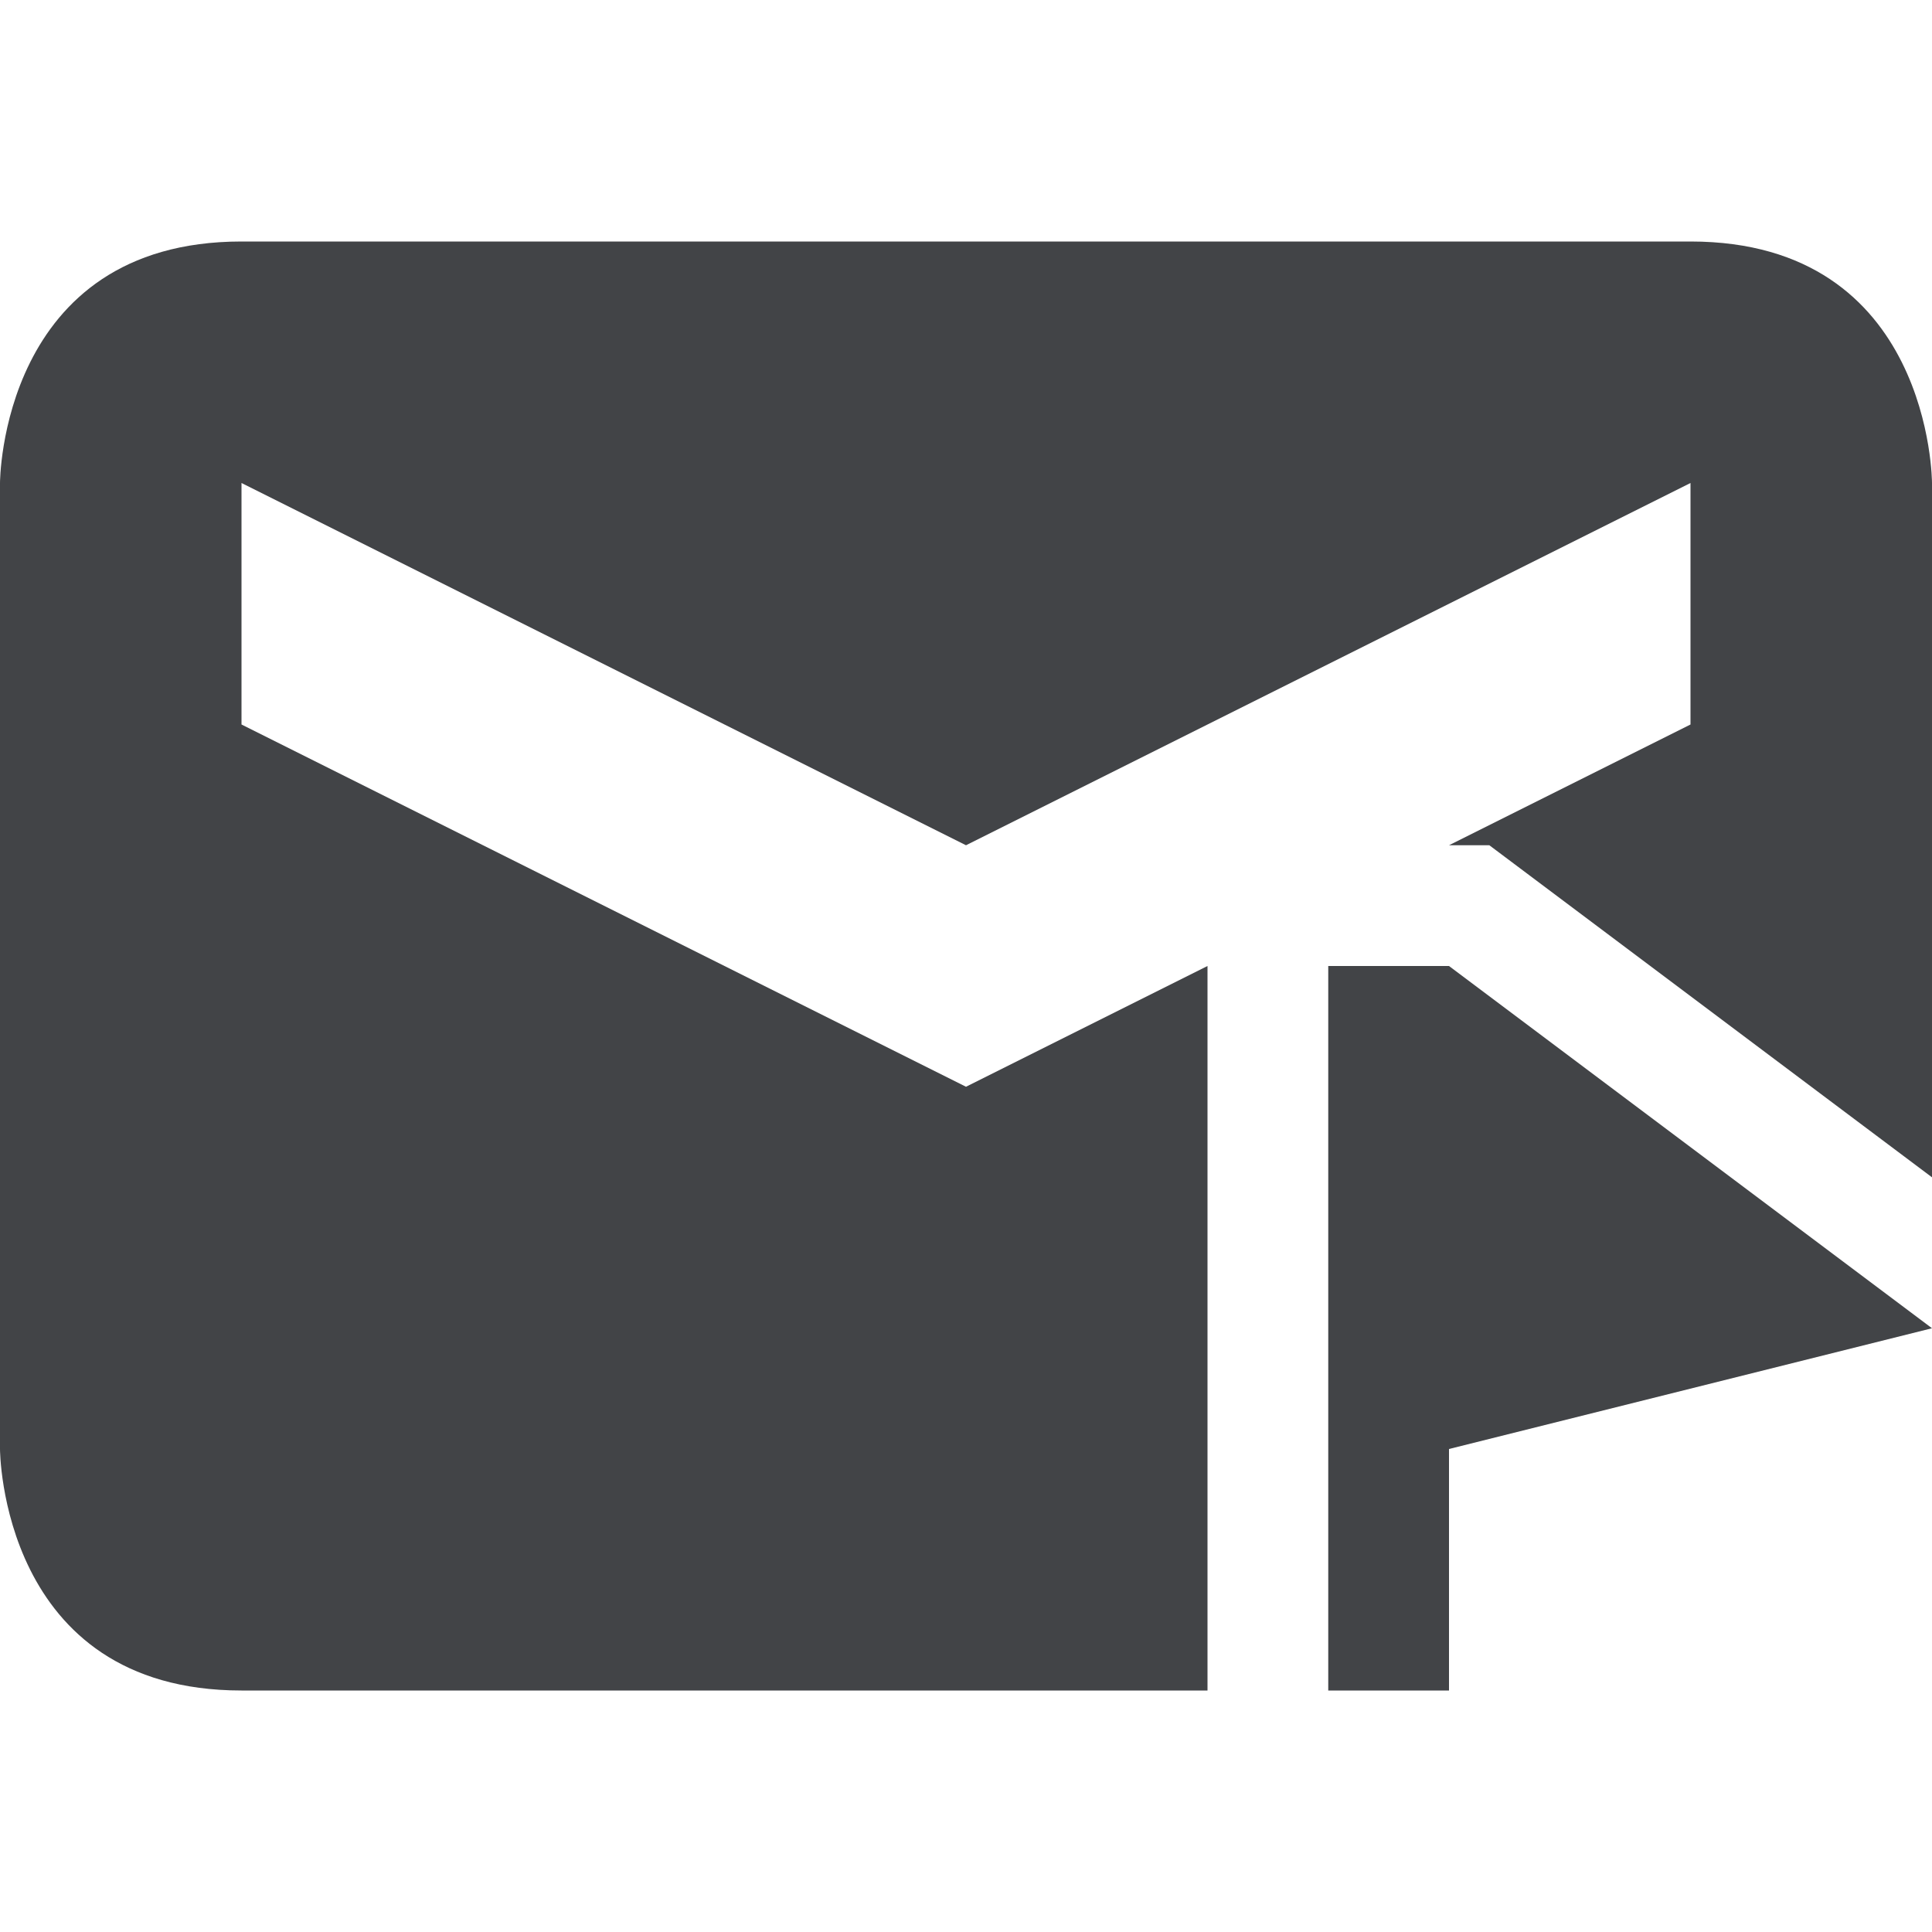 <svg xmlns="http://www.w3.org/2000/svg" width="16" height="16" version="1.1">
 <defs>
  <style id="current-color-scheme" type="text/css">
   .ColorScheme-Text { color:#424447; } .ColorScheme-Highlight { color:#4285f4; } .ColorScheme-NeutralText { color:#ff9800; } .ColorScheme-PositiveText { color:#4caf50; } .ColorScheme-NegativeText { color:#f44336; }
  </style>
 </defs>
 <path style="fill:currentColor" class="ColorScheme-Text" d="M 11,8 V 14 H 12 V 12 L 16,11 12,8 Z M 2,2 C 0,2 0,4 0,4 V 12 C 0,12 0,14 2,14 H 10 V 8 L 8,9 2,6 V 4 L 8,7 14,4 V 6 L 12,7 H 12.334 L 16,9.75 V 4 C 16,4 16,2 14,2 Z"/>
</svg>
